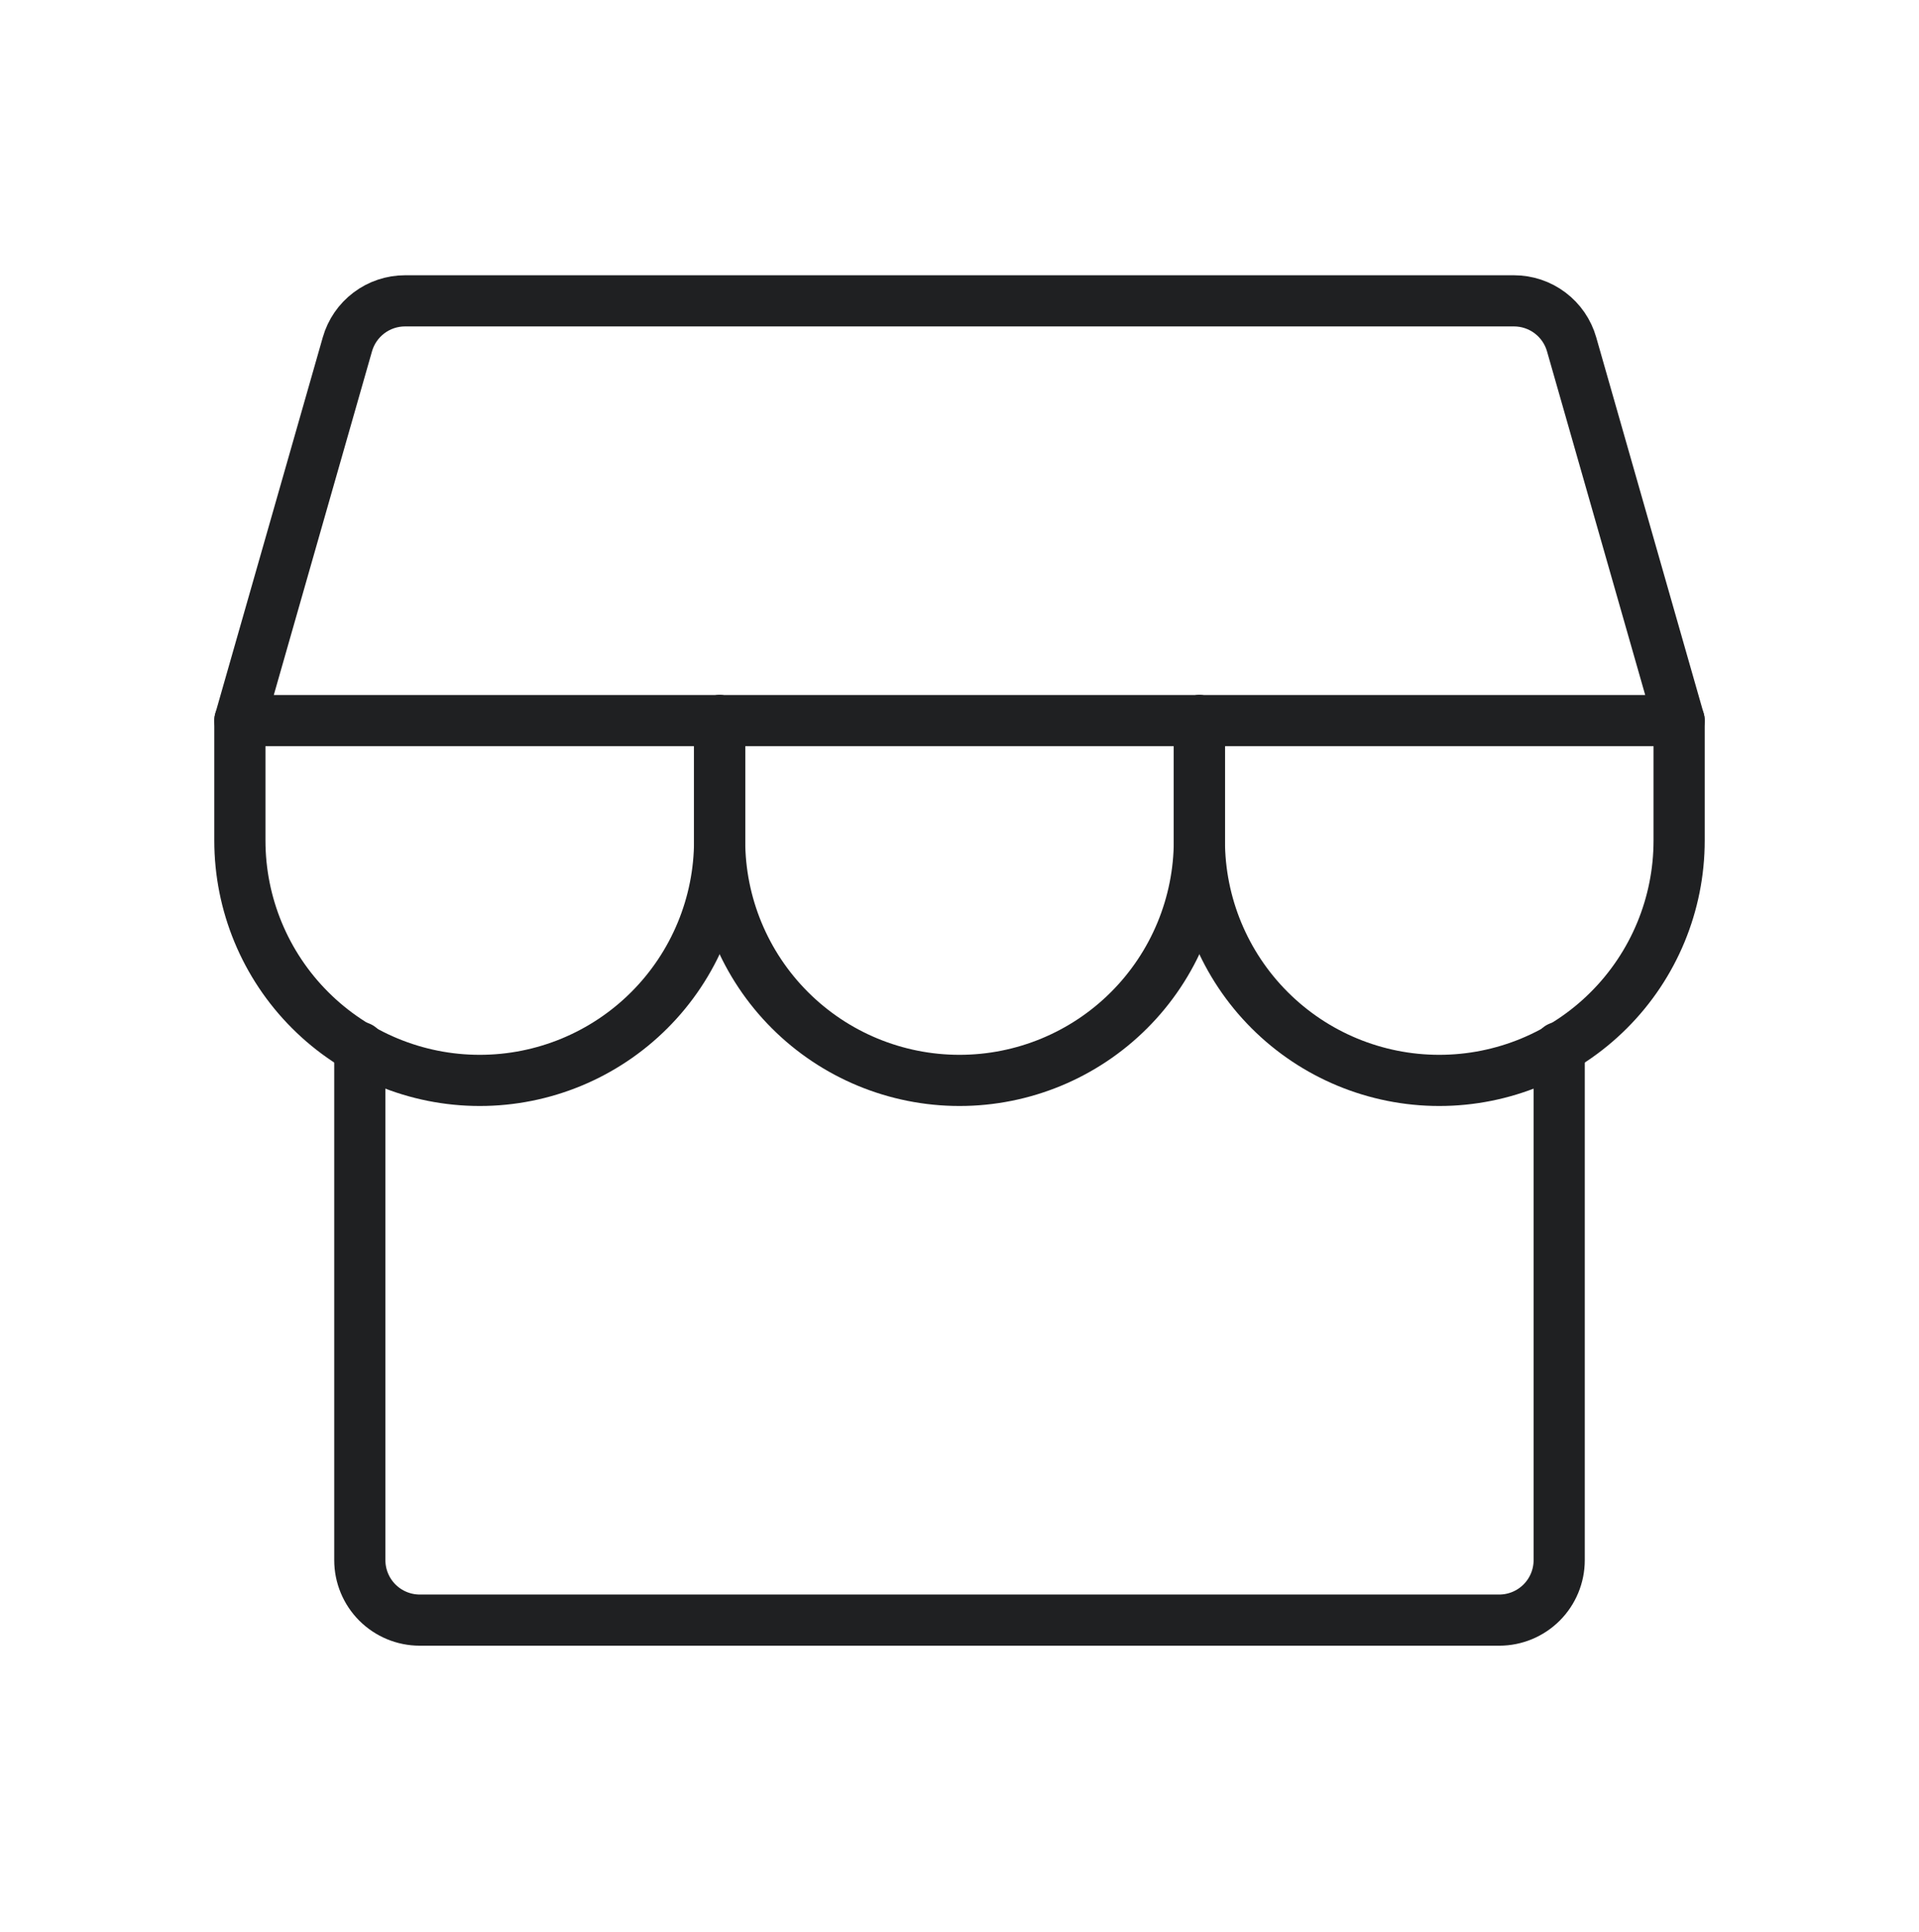 <svg width="150" height="151" viewBox="0 0 150 151" fill="none" xmlns="http://www.w3.org/2000/svg">
<path d="M28.125 81.868V121.953C28.125 123.196 28.619 124.389 29.498 125.268C30.377 126.147 31.569 126.641 32.812 126.641H117.188C118.431 126.641 119.623 126.147 120.502 125.268C121.381 124.389 121.875 123.196 121.875 121.953V81.869" stroke="#1F2022" stroke-width="4" stroke-linecap="round" stroke-linejoin="round"/>
<path d="M31.661 23.516H118.339C119.358 23.516 120.349 23.847 121.162 24.461C121.975 25.074 122.567 25.936 122.846 26.915L131.25 56.328H18.75L27.154 26.915C27.433 25.936 28.025 25.074 28.838 24.461C29.651 23.847 30.642 23.516 31.661 23.516Z" stroke="#1F2022" stroke-width="4" stroke-linecap="round" stroke-linejoin="round"/>
<path d="M56.25 56.328V65.703C56.25 70.676 54.275 75.445 50.758 78.961C47.242 82.478 42.473 84.453 37.5 84.453C32.527 84.453 27.758 82.478 24.242 78.961C20.725 75.445 18.75 70.676 18.75 65.703V56.328" stroke="#1F2022" stroke-width="4" stroke-linecap="round" stroke-linejoin="round"/>
<path d="M93.75 56.328V65.703C93.75 70.676 91.775 75.445 88.258 78.961C84.742 82.478 79.973 84.453 75 84.453C70.027 84.453 65.258 82.478 61.742 78.961C58.225 75.445 56.25 70.676 56.25 65.703V56.328" stroke="#1F2022" stroke-width="4" stroke-linecap="round" stroke-linejoin="round"/>
<path d="M131.25 56.328V65.703C131.25 70.676 129.275 75.445 125.758 78.961C122.242 82.478 117.473 84.453 112.5 84.453C107.527 84.453 102.758 82.478 99.242 78.961C95.725 75.445 93.75 70.676 93.75 65.703V56.328" stroke="#1F2022" stroke-width="4" stroke-linecap="round" stroke-linejoin="round"/>
</svg>
